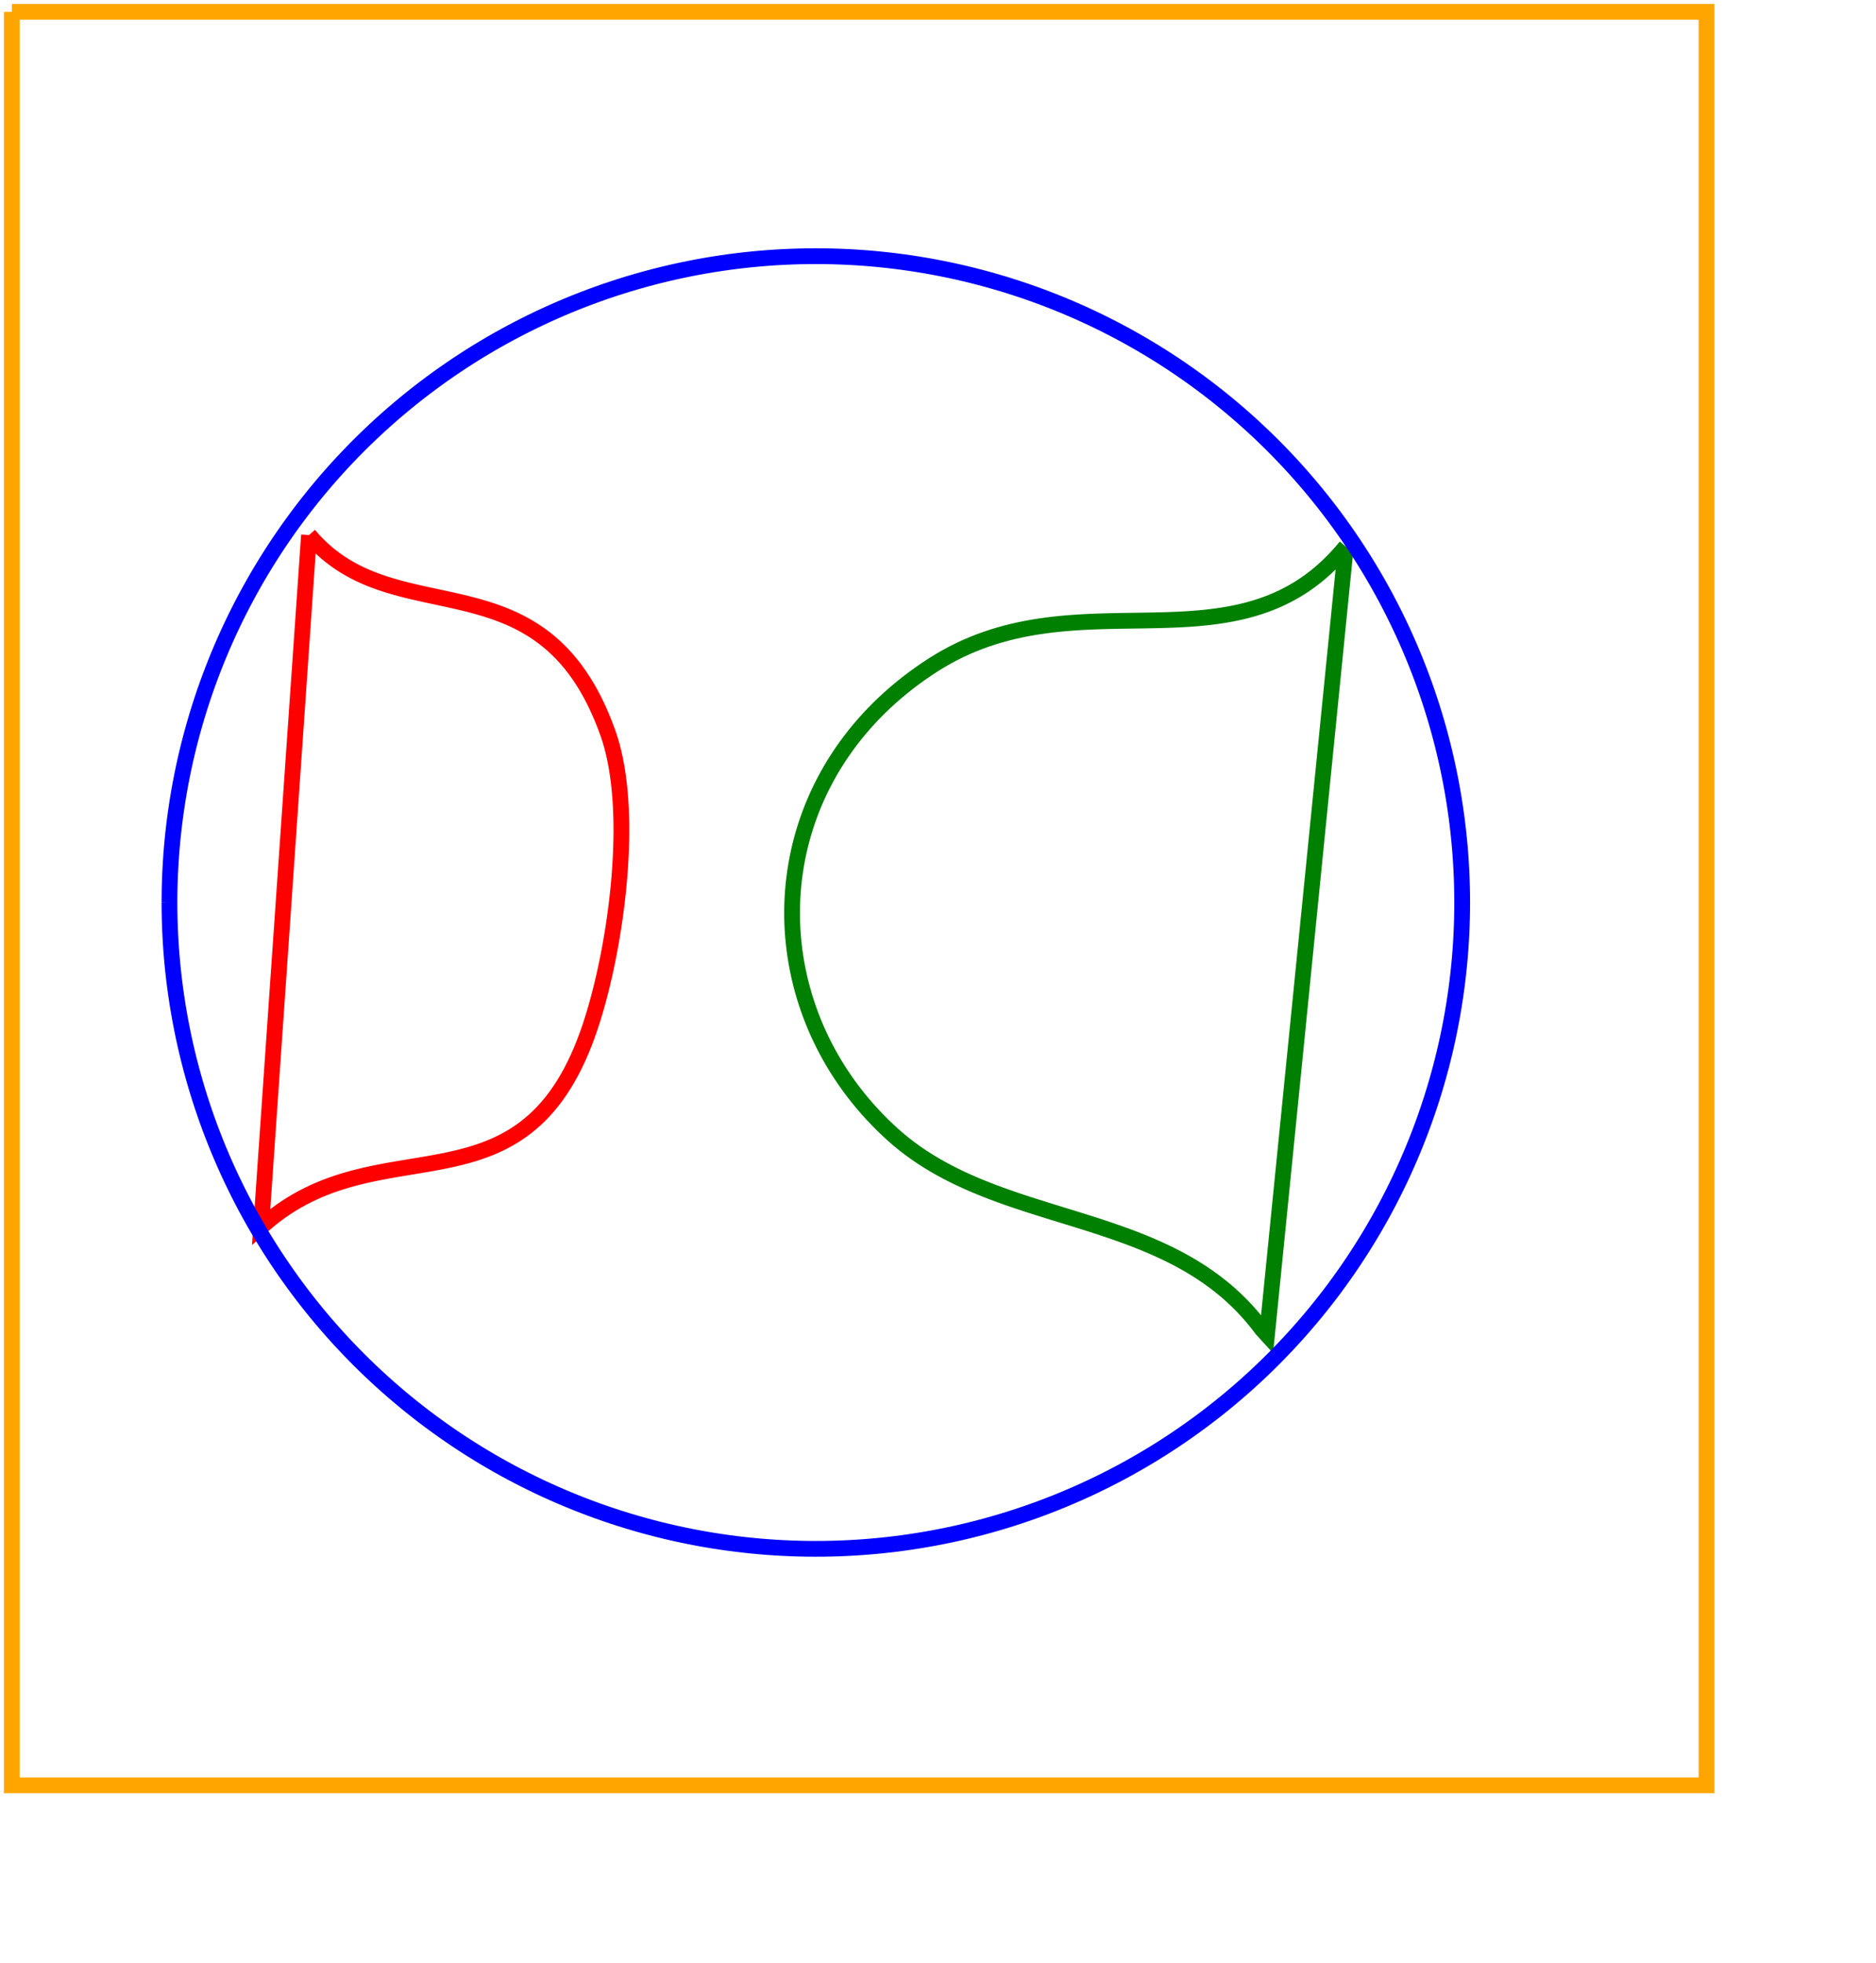 <?xml version="1.0" encoding="utf-8" ?>
<svg baseProfile="full" height="249px" version="1.1" width="238px" xmlns="http://www.w3.org/2000/svg" xmlns:ev="http://www.w3.org/2001/xml-events" xmlns:xlink="http://www.w3.org/1999/xlink"><defs /><polyline fill="none" points="39.203,67.879 39.734,68.487 40.278,69.059 40.832,69.596 41.398,70.101 41.974,70.573 42.561,71.015 43.157,71.429 43.762,71.815 44.376,72.176 44.998,72.512 45.627,72.826 46.264,73.118 46.908,73.39 47.559,73.644 48.215,73.88 48.876,74.102 49.543,74.309 50.214,74.504 50.889,74.688 51.567,74.862 52.249,75.028 52.934,75.187 53.62,75.341 54.308,75.492 54.998,75.64 55.688,75.788 56.379,75.936 57.069,76.087 57.759,76.241 58.448,76.4 59.135,76.566 59.82,76.74 60.503,76.924 61.182,77.119 61.859,77.326 62.531,77.547 63.199,77.784 63.863,78.037 64.521,78.309 65.173,78.601 65.819,78.914 66.459,79.25 67.091,79.611 67.716,79.997 68.332,80.41 68.941,80.852 69.54,81.324 70.13,81.828 70.709,82.365 71.279,82.937 71.837,83.545 72.385,84.19 72.92,84.874 73.443,85.599 73.954,86.366 74.451,87.176 74.935,88.031 75.405,88.933 75.86,89.882 76.3,90.881 76.724,91.93 77.133,93.032 77.403,93.846 77.648,94.692 77.867,95.567 78.063,96.47 78.235,97.4 78.383,98.354 78.51,99.33 78.614,100.328 78.698,101.344 78.76,102.378 78.803,103.426 78.827,104.488 78.831,105.562 78.818,106.646 78.787,107.738 78.739,108.836 78.675,109.939 78.595,111.044 78.501,112.15 78.391,113.255 78.268,114.358 78.132,115.455 77.983,116.547 77.822,117.63 77.649,118.702 77.466,119.764 77.273,120.811 77.07,121.843 76.858,122.858 76.638,123.853 76.41,124.828 76.175,125.779 75.933,126.707 75.686,127.608 75.433,128.48 75.175,129.323 74.914,130.134 74.532,131.241 74.136,132.297 73.728,133.304 73.306,134.263 72.872,135.176 72.425,136.043 71.967,136.867 71.497,137.648 71.015,138.388 70.522,139.088 70.018,139.75 69.503,140.374 68.978,140.962 68.443,141.516 67.898,142.036 67.343,142.524 66.779,142.982 66.206,143.41 65.625,143.81 65.035,144.184 64.437,144.532 63.831,144.856 63.217,145.157 62.596,145.437 61.968,145.696 61.334,145.937 60.693,146.16 60.045,146.368 59.392,146.56 58.733,146.738 58.069,146.905 57.399,147.06 56.725,147.206 56.046,147.344 55.363,147.474 54.676,147.599 53.986,147.72 53.291,147.837 52.594,147.953 51.894,148.069 51.192,148.185 50.487,148.304 49.78,148.426 49.071,148.553 48.361,148.686 47.649,148.827 46.937,148.977 46.224,149.137 45.511,149.308 44.798,149.492 44.085,149.69 43.372,149.904 42.66,150.134 41.95,150.383 41.24,150.65 40.532,150.939 39.826,151.249 39.123,151.583 38.421,151.941 37.723,152.326 37.027,152.737 36.335,153.178 35.646,153.648 34.961,154.149 34.28,154.683 33.13,155.656 39.203,67.879" stroke="red" stroke-width="2" /><polyline fill="none" points="170.739,69.348 170.113,70.088 169.478,70.788 168.834,71.448 168.182,72.07 167.521,72.655 166.852,73.204 166.175,73.719 165.49,74.199 164.797,74.648 164.097,75.065 163.39,75.452 162.675,75.81 161.954,76.14 161.225,76.444 160.49,76.722 159.749,76.976 159.001,77.207 158.247,77.416 157.488,77.604 156.722,77.772 155.951,77.922 155.175,78.055 154.393,78.172 153.607,78.273 152.815,78.361 152.019,78.436 151.218,78.499 150.413,78.552 149.604,78.596 148.791,78.632 147.974,78.661 147.154,78.684 146.33,78.703 145.502,78.718 144.672,78.732 143.839,78.744 143.003,78.756 142.164,78.769 141.323,78.785 140.48,78.804 139.635,78.829 138.788,78.859 137.94,78.896 137.09,78.941 136.238,78.996 135.385,79.061 134.532,79.138 133.678,79.228 132.823,79.332 131.967,79.451 131.112,79.587 130.256,79.74 129.4,79.911 128.545,80.103 127.69,80.315 126.836,80.55 125.982,80.808 125.13,81.091 124.278,81.399 123.428,81.734 122.58,82.096 121.733,82.488 120.888,82.911 120.045,83.365 119.204,83.851 118.366,84.371 117.521,84.927 116.696,85.497 115.893,86.08 115.11,86.676 114.348,87.284 113.607,87.904 112.887,88.536 112.187,89.18 111.508,89.834 110.85,90.5 110.213,91.176 109.596,91.862 109,92.558 108.424,93.264 107.868,93.979 107.333,94.702 106.819,95.434 106.325,96.175 105.851,96.923 105.398,97.679 104.964,98.442 104.552,99.213 104.159,99.989 103.786,100.772 103.434,101.561 103.101,102.356 102.789,103.156 102.497,103.961 102.225,104.77 101.972,105.584 101.74,106.402 101.527,107.223 101.335,108.048 101.162,108.876 101.008,109.706 100.875,110.539 100.761,111.374 100.667,112.211 100.593,113.049 100.538,113.888 100.503,114.728 100.487,115.568 100.491,116.409 100.514,117.249 100.557,118.088 100.619,118.927 100.7,119.765 100.801,120.601 100.921,121.435 101.06,122.267 101.218,123.096 101.396,123.922 101.592,124.746 101.808,125.566 102.043,126.382 102.297,127.194 102.569,128.001 102.861,128.804 103.172,129.601 103.501,130.393 103.85,131.18 104.217,131.96 104.603,132.734 105.007,133.501 105.431,134.261 105.873,135.014 106.333,135.758 106.813,136.495 107.31,137.224 107.827,137.943 108.362,138.654 108.915,139.356 109.486,140.047 110.076,140.729 110.685,141.4 111.312,142.061 111.956,142.711 112.62,143.349 113.301,143.976 114.007,144.591 114.727,145.179 115.461,145.743 116.207,146.282 116.966,146.798 117.737,147.292 118.519,147.765 119.312,148.218 120.115,148.653 120.927,149.069 121.748,149.469 122.578,149.852 123.416,150.222 124.261,150.577 125.113,150.92 125.971,151.251 126.834,151.572 127.703,151.883 128.576,152.186 129.453,152.482 130.333,152.771 131.217,153.055 132.102,153.335 132.989,153.612 133.877,153.886 134.766,154.16 135.654,154.434 136.542,154.708 137.429,154.985 138.314,155.265 139.197,155.549 140.077,155.839 140.954,156.134 141.826,156.437 142.694,156.749 143.557,157.07 144.414,157.401 145.265,157.744 146.109,158.1 146.946,158.47 147.775,158.854 148.595,159.253 149.406,159.67 150.208,160.105 151,160.558 151.78,161.031 152.549,161.526 153.307,162.042 154.052,162.582 154.784,163.146 155.502,163.735 156.206,164.35 156.896,164.993 157.57,165.664 158.229,166.365 158.871,167.095 159.496,167.858 160.103,168.653 160.739,169.349 170.739,69.348" stroke="green" stroke-width="2" /><polyline fill="none" points="21.5,114.5 21.506,113.494 21.525,112.488 21.556,111.482 21.599,110.476 21.654,109.472 21.722,108.468 21.802,107.465 21.895,106.463 22,105.462 22.117,104.462 22.246,103.464 22.388,102.468 22.541,101.474 22.707,100.481 22.885,99.491 23.076,98.503 23.278,97.517 23.492,96.534 23.719,95.553 23.957,94.576 24.208,93.601 24.47,92.63 24.745,91.661 25.031,90.697 25.329,89.736 25.639,88.778 25.96,87.825 26.293,86.875 26.638,85.93 26.995,84.989 27.363,84.052 27.742,83.12 28.133,82.193 28.535,81.27 28.948,80.353 29.373,79.44 29.809,78.533 30.256,77.632 30.714,76.736 31.182,75.845 31.662,74.961 32.153,74.082 32.654,73.21 33.166,72.344 33.689,71.484 34.222,70.63 34.766,69.783 35.319,68.943 35.884,68.11 36.458,67.284 37.043,66.465 37.637,65.653 38.241,64.848 38.856,64.051 39.48,63.262 40.113,62.48 40.756,61.706 41.409,60.94 42.071,60.182 42.742,59.432 43.422,58.691 44.112,57.958 44.81,57.233 45.517,56.517 46.233,55.81 46.958,55.112 47.691,54.422 48.432,53.742 49.182,53.071 49.94,52.409 50.706,51.756 51.48,51.113 52.262,50.48 53.051,49.856 53.848,49.241 54.653,48.637 55.465,48.043 56.284,47.458 57.11,46.884 57.943,46.319 58.783,45.766 59.63,45.222 60.484,44.689 61.344,44.166 62.21,43.654 63.082,43.153 63.961,42.662 64.845,42.182 65.736,41.714 66.632,41.256 67.533,40.809 68.44,40.373 69.353,39.948 70.27,39.535 71.193,39.133 72.12,38.742 73.052,38.363 73.989,37.995 74.93,37.638 75.875,37.293 76.825,36.96 77.778,36.639 78.736,36.329 79.697,36.031 80.661,35.745 81.63,35.47 82.601,35.208 83.576,34.957 84.553,34.719 85.534,34.492 86.517,34.278 87.503,34.076 88.491,33.885 89.481,33.707 90.474,33.541 91.468,33.388 92.464,33.246 93.462,33.117 94.462,33 95.463,32.895 96.465,32.802 97.468,32.722 98.472,32.654 99.476,32.599 100.482,32.556 101.488,32.525 102.494,32.506 103.5,32.5 104.506,32.506 105.512,32.525 106.518,32.556 107.524,32.599 108.528,32.654 109.532,32.722 110.535,32.802 111.537,32.895 112.538,33 113.538,33.117 114.536,33.246 115.532,33.388 116.526,33.541 117.519,33.707 118.509,33.885 119.497,34.076 120.483,34.278 121.466,34.492 122.447,34.719 123.424,34.957 124.399,35.208 125.37,35.47 126.339,35.745 127.303,36.031 128.264,36.329 129.222,36.639 130.175,36.96 131.125,37.293 132.07,37.638 133.011,37.995 133.948,38.363 134.88,38.742 135.807,39.133 136.73,39.535 137.647,39.948 138.56,40.373 139.467,40.809 140.368,41.256 141.264,41.714 142.155,42.182 143.039,42.662 143.918,43.153 144.79,43.654 145.656,44.166 146.516,44.689 147.37,45.222 148.217,45.766 149.057,46.319 149.89,46.884 150.716,47.458 151.535,48.043 152.347,48.637 153.152,49.241 153.949,49.856 154.738,50.48 155.52,51.113 156.294,51.756 157.06,52.409 157.818,53.071 158.568,53.742 159.309,54.422 160.042,55.112 160.767,55.81 161.483,56.517 162.19,57.233 162.888,57.958 163.578,58.691 164.258,59.432 164.929,60.182 165.591,60.94 166.244,61.706 166.887,62.48 167.52,63.262 168.144,64.051 168.759,64.848 169.363,65.653 169.957,66.465 170.542,67.284 171.116,68.11 171.681,68.943 172.234,69.783 172.778,70.63 173.311,71.484 173.834,72.344 174.346,73.21 174.847,74.082 175.338,74.961 175.818,75.845 176.286,76.736 176.744,77.632 177.191,78.533 177.627,79.44 178.052,80.353 178.465,81.27 178.867,82.193 179.258,83.12 179.637,84.052 180.005,84.989 180.362,85.93 180.707,86.875 181.04,87.825 181.361,88.778 181.671,89.736 181.969,90.697 182.255,91.661 182.53,92.63 182.792,93.601 183.043,94.576 183.281,95.553 183.508,96.534 183.722,97.517 183.924,98.503 184.115,99.491 184.293,100.481 184.459,101.474 184.612,102.468 184.754,103.464 184.883,104.462 185,105.462 185.105,106.463 185.198,107.465 185.278,108.468 185.346,109.472 185.401,110.476 185.444,111.482 185.475,112.488 185.494,113.494 185.5,114.5 185.494,115.506 185.475,116.512 185.444,117.518 185.401,118.524 185.346,119.528 185.278,120.532 185.198,121.535 185.105,122.537 185,123.538 184.883,124.538 184.754,125.536 184.612,126.532 184.459,127.526 184.293,128.519 184.115,129.509 183.924,130.497 183.722,131.483 183.508,132.466 183.281,133.447 183.043,134.424 182.792,135.399 182.53,136.37 182.255,137.339 181.969,138.303 181.671,139.264 181.361,140.222 181.04,141.175 180.707,142.125 180.362,143.07 180.005,144.011 179.637,144.948 179.258,145.88 178.867,146.807 178.465,147.73 178.052,148.647 177.627,149.56 177.191,150.467 176.744,151.368 176.286,152.264 175.818,153.155 175.338,154.039 174.847,154.918 174.346,155.79 173.834,156.656 173.311,157.516 172.778,158.37 172.234,159.217 171.681,160.057 171.116,160.89 170.542,161.716 169.957,162.535 169.363,163.347 168.759,164.152 168.144,164.949 167.52,165.738 166.887,166.52 166.244,167.294 165.591,168.06 164.929,168.818 164.258,169.568 163.578,170.309 162.888,171.042 162.19,171.767 161.483,172.483 160.767,173.19 160.042,173.888 159.309,174.578 158.568,175.258 157.818,175.929 157.06,176.591 156.294,177.244 155.52,177.887 154.738,178.52 153.949,179.144 153.152,179.759 152.347,180.363 151.535,180.957 150.716,181.542 149.89,182.116 149.057,182.681 148.217,183.234 147.37,183.778 146.516,184.311 145.656,184.834 144.79,185.346 143.918,185.847 143.039,186.338 142.155,186.818 141.264,187.286 140.368,187.744 139.467,188.191 138.56,188.627 137.647,189.052 136.73,189.465 135.807,189.867 134.88,190.258 133.948,190.637 133.011,191.005 132.07,191.362 131.125,191.707 130.175,192.04 129.222,192.361 128.264,192.671 127.303,192.969 126.339,193.255 125.37,193.53 124.399,193.792 123.424,194.043 122.447,194.281 121.466,194.508 120.483,194.722 119.497,194.924 118.509,195.115 117.519,195.293 116.526,195.459 115.532,195.612 114.536,195.754 113.538,195.883 112.538,196 111.537,196.105 110.535,196.198 109.532,196.278 108.528,196.346 107.524,196.401 106.518,196.444 105.512,196.475 104.506,196.494 103.5,196.5 102.494,196.494 101.488,196.475 100.482,196.444 99.476,196.401 98.472,196.346 97.468,196.278 96.465,196.198 95.463,196.105 94.462,196 93.462,195.883 92.464,195.754 91.468,195.612 90.474,195.459 89.481,195.293 88.491,195.115 87.503,194.924 86.517,194.722 85.534,194.508 84.553,194.281 83.576,194.043 82.601,193.792 81.63,193.53 80.661,193.255 79.697,192.969 78.736,192.671 77.778,192.361 76.825,192.04 75.875,191.707 74.93,191.362 73.989,191.005 73.052,190.637 72.12,190.258 71.193,189.867 70.27,189.465 69.353,189.052 68.44,188.627 67.533,188.191 66.632,187.744 65.736,187.286 64.845,186.818 63.961,186.338 63.082,185.847 62.21,185.346 61.344,184.834 60.484,184.311 59.63,183.778 58.783,183.234 57.943,182.681 57.11,182.116 56.284,181.542 55.465,180.957 54.653,180.363 53.848,179.759 53.051,179.144 52.262,178.52 51.48,177.887 50.706,177.244 49.94,176.591 49.182,175.929 48.432,175.258 47.691,174.578 46.958,173.888 46.233,173.19 45.517,172.483 44.81,171.767 44.112,171.042 43.422,170.309 42.742,169.568 42.071,168.818 41.409,168.06 40.756,167.294 40.113,166.52 39.48,165.738 38.856,164.949 38.241,164.152 37.637,163.347 37.043,162.535 36.458,161.716 35.884,160.89 35.319,160.057 34.766,159.217 34.222,158.37 33.689,157.516 33.166,156.656 32.654,155.79 32.153,154.918 31.662,154.039 31.182,153.155 30.714,152.264 30.256,151.368 29.809,150.467 29.373,149.56 28.948,148.647 28.535,147.73 28.133,146.807 27.742,145.88 27.363,144.948 26.995,144.011 26.638,143.07 26.293,142.125 25.96,141.175 25.639,140.222 25.329,139.264 25.031,138.303 24.745,137.339 24.47,136.37 24.208,135.399 23.957,134.424 23.719,133.447 23.492,132.466 23.278,131.483 23.076,130.497 22.885,129.509 22.707,128.519 22.541,127.526 22.388,126.532 22.246,125.536 22.117,124.538 22,123.538 21.895,122.537 21.802,121.535 21.722,120.532 21.654,119.528 21.599,118.524 21.556,117.518 21.525,116.512 21.506,115.506 21.5,114.5" stroke="blue" stroke-width="2" /><polyline fill="none" points="1.5,1.5 216.5,1.5 216.5,226.5 1.5,226.5 1.5,1.5" stroke="orange" stroke-width="2" /></svg>